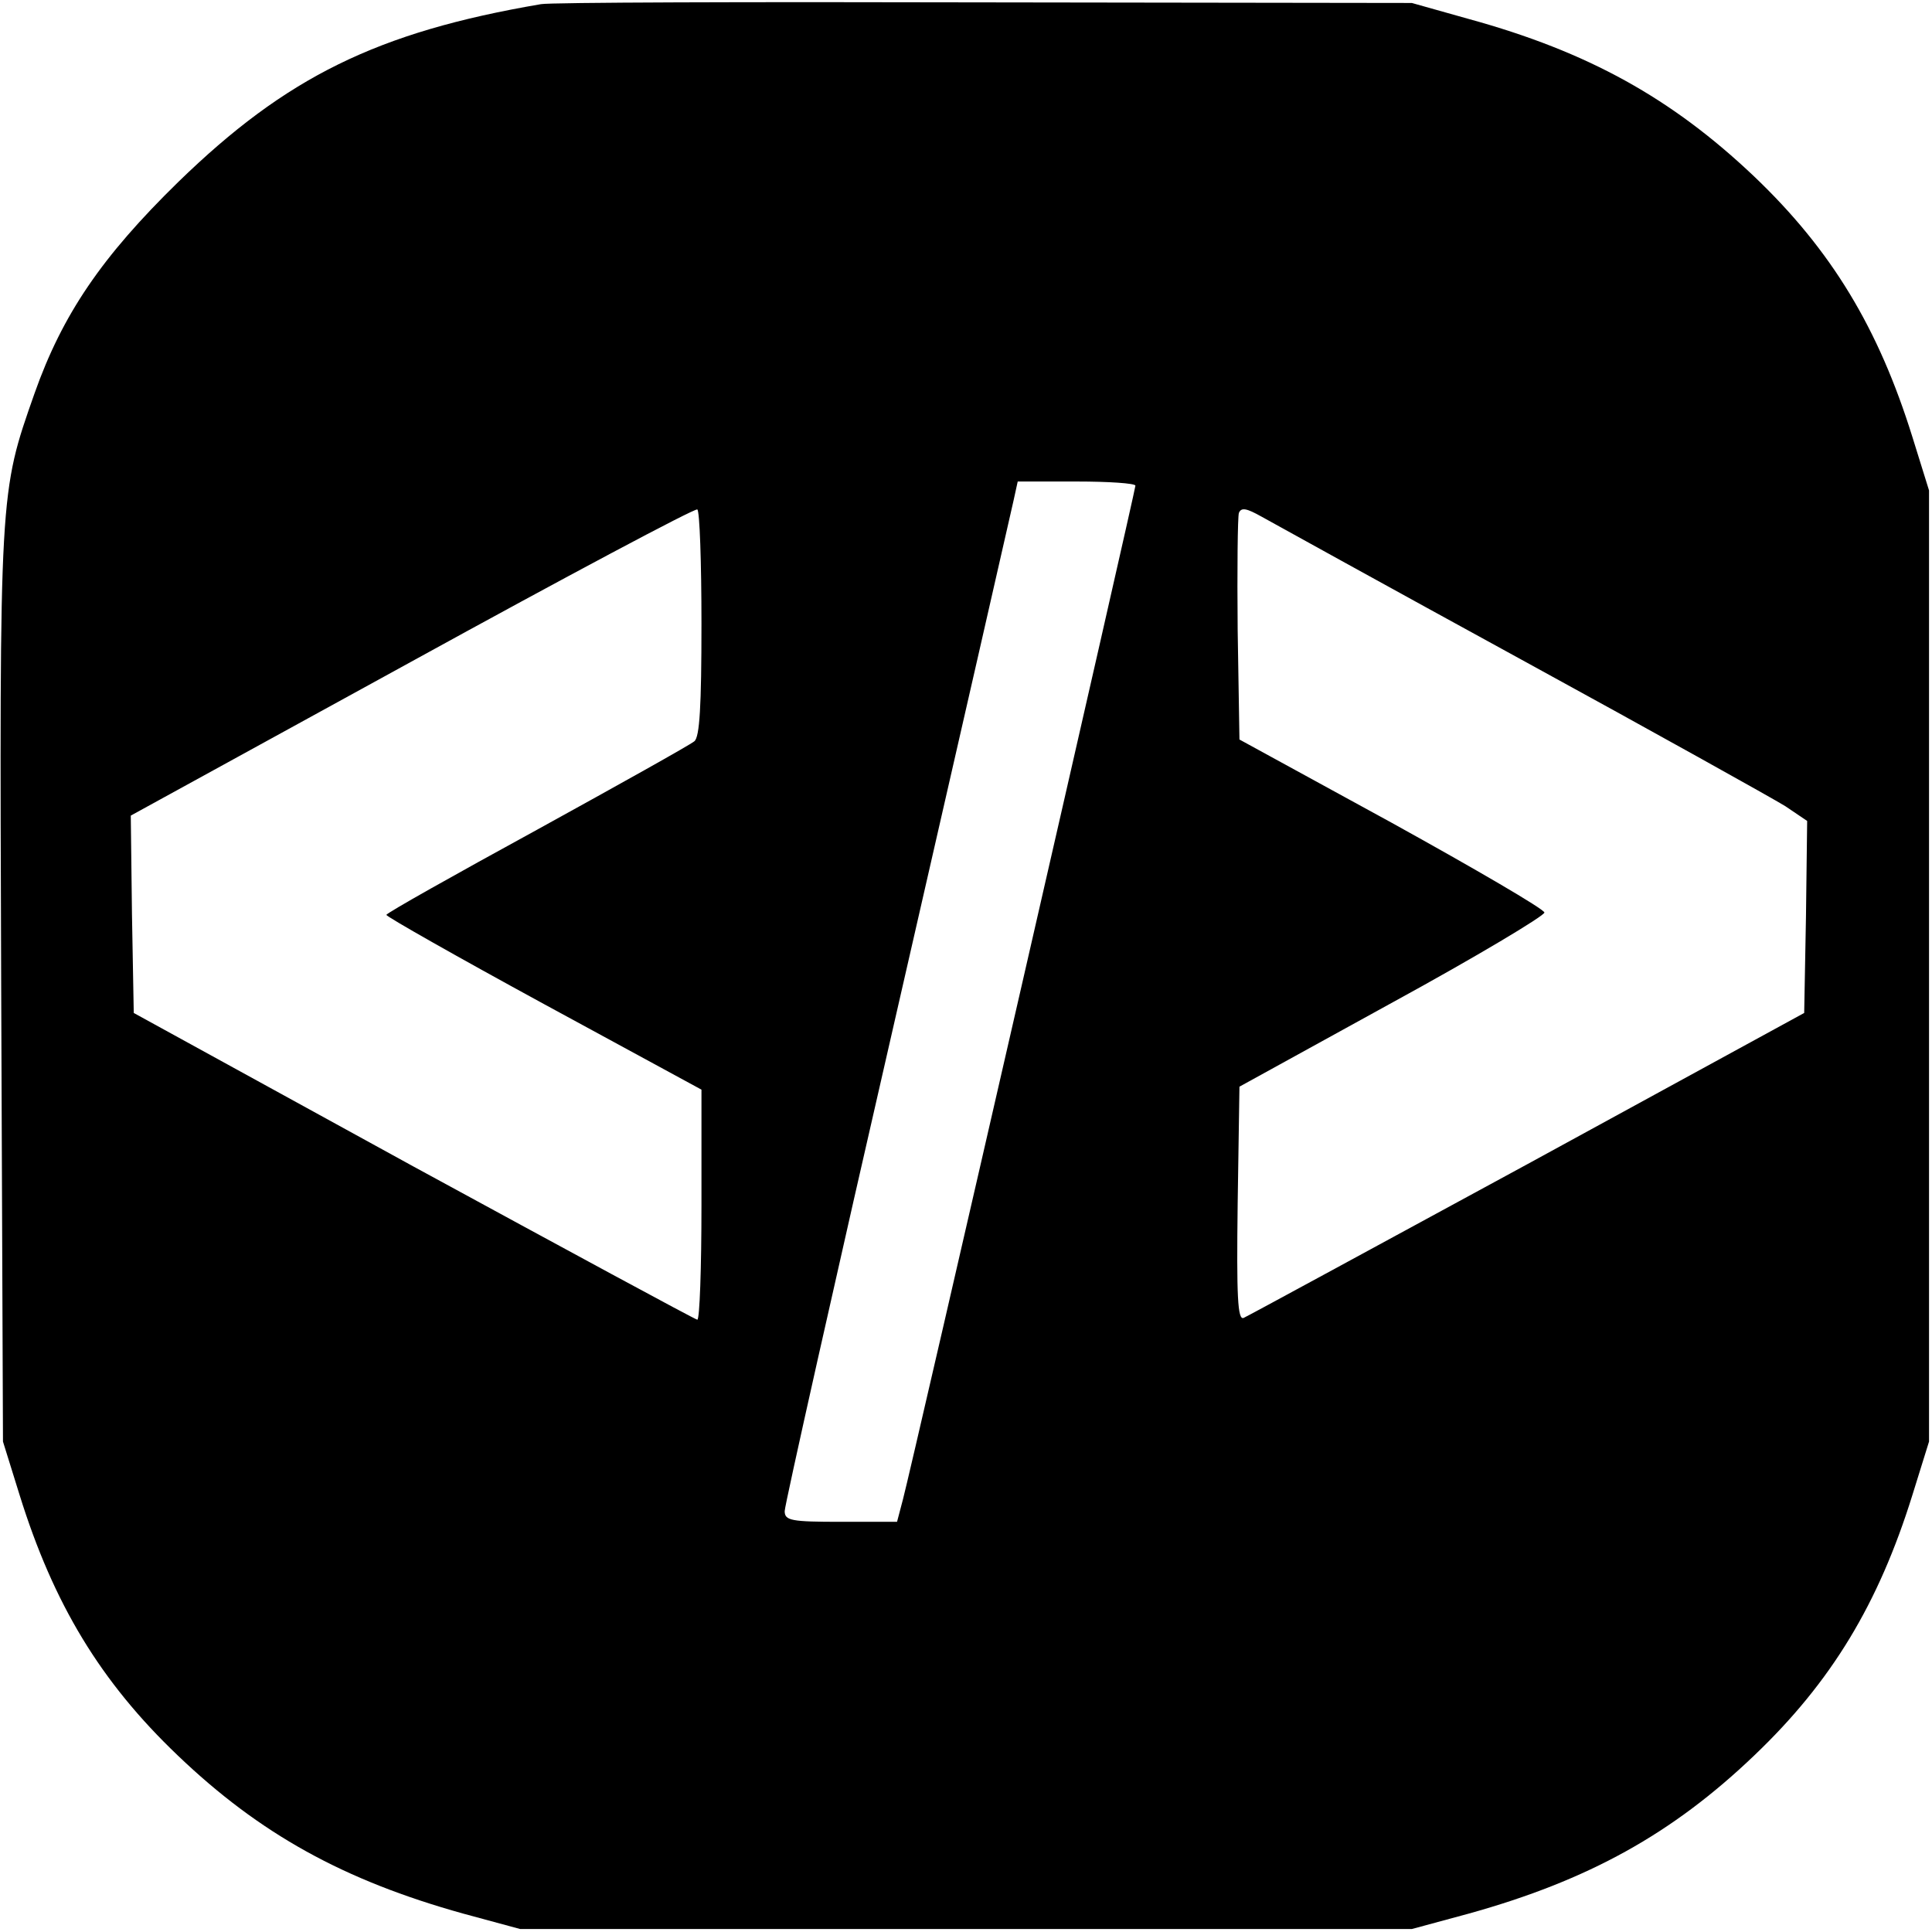 <?xml version="1.0" standalone="no"?>
<!DOCTYPE svg PUBLIC "-//W3C//DTD SVG 20010904//EN"
 "http://www.w3.org/TR/2001/REC-SVG-20010904/DTD/svg10.dtd">
<svg version="1.0" xmlns="http://www.w3.org/2000/svg"
 width="325pt" height="325pt" viewBox="0 0 325 325"
 preserveAspectRatio="xMidYMid meet">

<g transform="translate(0,325) scale(0.1,-0.1)"
fill="#000000" stroke="none">
<path d="M910 3243 c-276 -47 -429 -123 -610 -299 -129 -126 -195 -223 -242
-356 -59 -168 -59 -161 -56 -998 l3 -765 28 -90 c57 -183 136 -314 266 -438
138 -132 279 -210 480 -266 l96 -26 750 0 750 0 96 26 c201 56 342 134 480
266 130 124 209 255 266 438 l28 90 0 800 0 800 -28 90 c-57 183 -136 314
-266 438 -139 132 -280 210 -480 265 l-96 27 -720 1 c-396 1 -731 0 -745 -3z
m1000 -810 c0 -8 -376 -1649 -391 -1705 l-10 -38 -94 0 c-84 0 -95 2 -95 18 0
10 85 389 189 842 104 454 192 840 196 858 l7 32 99 0 c54 0 99 -3 99 -7z
m-730 -232 c0 -139 -3 -191 -12 -198 -7 -6 -127 -73 -265 -149 -139 -76 -253
-140 -253 -143 0 -3 120 -71 265 -150 l265 -144 0 -194 c0 -106 -3 -193 -7
-193 -5 1 -219 117 -478 258 l-470 258 -3 166 -2 166 472 259 c260 143 476
258 481 256 4 -2 7 -89 7 -192z m1380 -61 c223 -122 422 -233 443 -246 l37
-25 -2 -161 -3 -162 -465 -254 c-256 -139 -471 -256 -478 -259 -10 -4 -12 35
-10 192 l3 197 258 142 c141 77 256 146 255 151 -1 6 -116 73 -257 151 l-256
140 -3 184 c-1 102 0 190 2 197 4 10 13 8 38 -6 18 -10 215 -119 438 -241z"/>
</g>
</svg>
